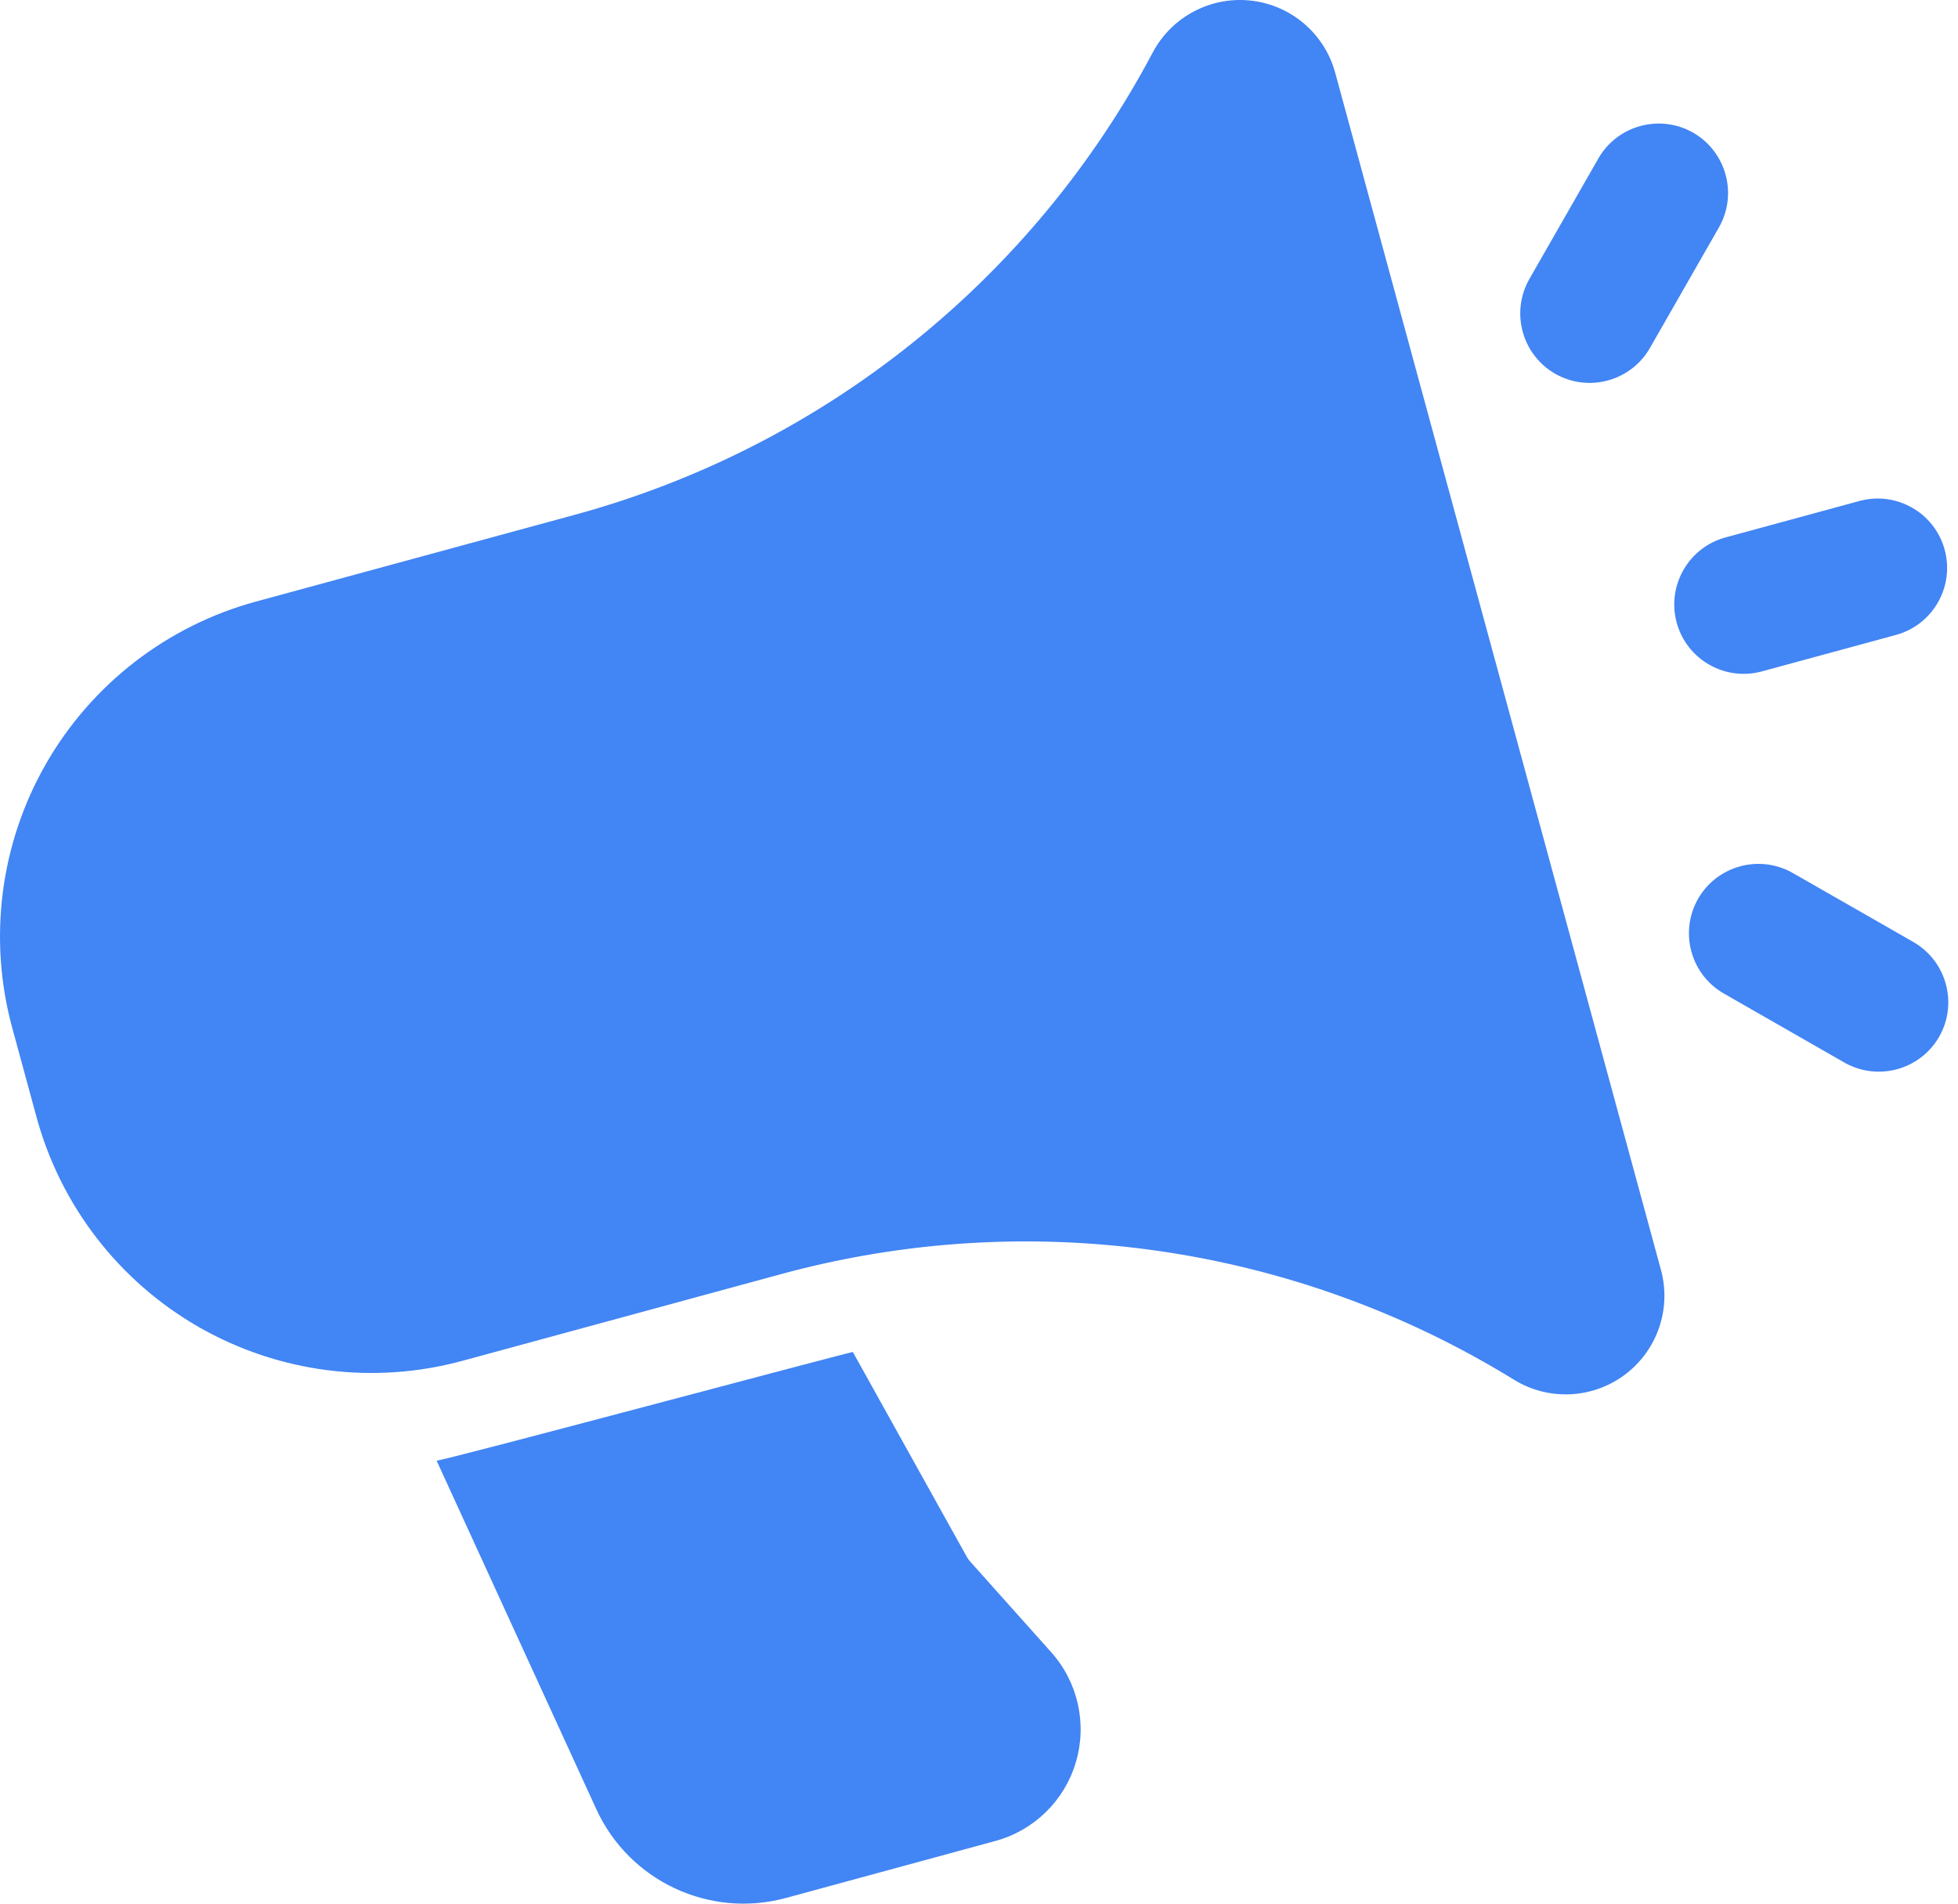 <svg width="36" height="35" viewBox="0 0 36 35" fill="none" xmlns="http://www.w3.org/2000/svg">
<path fill-rule="evenodd" clip-rule="evenodd" d="M24.549 1.337C24.354 0.62 23.74 0.094 23 0.011C22.259 -0.071 21.544 0.307 21.195 0.964C18.979 5.146 15.13 8.224 10.564 9.466C8.582 10.006 6.505 10.571 4.707 11.06C3.073 11.505 1.684 12.579 0.842 14.049C0.002 15.519 -0.22 17.26 0.224 18.894L0.671 20.537C1.116 22.171 2.19 23.559 3.659 24.401C5.13 25.241 6.871 25.464 8.505 25.019L14.363 23.425C18.928 22.183 23.806 22.885 27.836 25.367C28.47 25.758 29.278 25.721 29.875 25.275C30.471 24.828 30.734 24.064 30.538 23.346C29.377 19.076 25.711 5.607 24.549 1.337Z" fill="#4285F4"/>
<path fill-rule="evenodd" clip-rule="evenodd" d="M34.188 9.211L31.725 9.881C31.045 10.066 30.643 10.768 30.828 11.448C31.013 12.128 31.715 12.529 32.395 12.344L34.858 11.674C35.538 11.489 35.94 10.787 35.755 10.107C35.57 9.427 34.868 9.026 34.188 9.211Z" fill="#4285F4"/>
<path fill-rule="evenodd" clip-rule="evenodd" d="M31.695 18.267L33.911 19.536C34.523 19.884 35.303 19.672 35.654 19.061C36.002 18.45 35.79 17.67 35.179 17.319L32.963 16.051C32.351 15.702 31.571 15.915 31.221 16.525C30.872 17.137 31.084 17.917 31.695 18.267Z" fill="#4285F4"/>
<path fill-rule="evenodd" clip-rule="evenodd" d="M30.336 6.398L31.604 4.182C31.953 3.57 31.741 2.79 31.13 2.439C30.518 2.091 29.738 2.303 29.388 2.913L28.119 5.13C27.771 5.742 27.983 6.522 28.594 6.872C29.205 7.221 29.985 7.009 30.336 6.398Z" fill="#4285F4"/>
<path fill-rule="evenodd" clip-rule="evenodd" d="M8.028 26.856L10.963 33.261C11.569 34.586 13.047 35.278 14.452 34.895L18.3 33.848C19.011 33.655 19.573 33.107 19.781 32.399C19.991 31.693 19.819 30.927 19.328 30.378L17.836 28.708C17.814 28.684 17.796 28.659 17.78 28.631L15.68 24.857C15.389 24.918 8.338 26.809 8.028 26.856Z" fill="#4285F4"/>
</svg>
